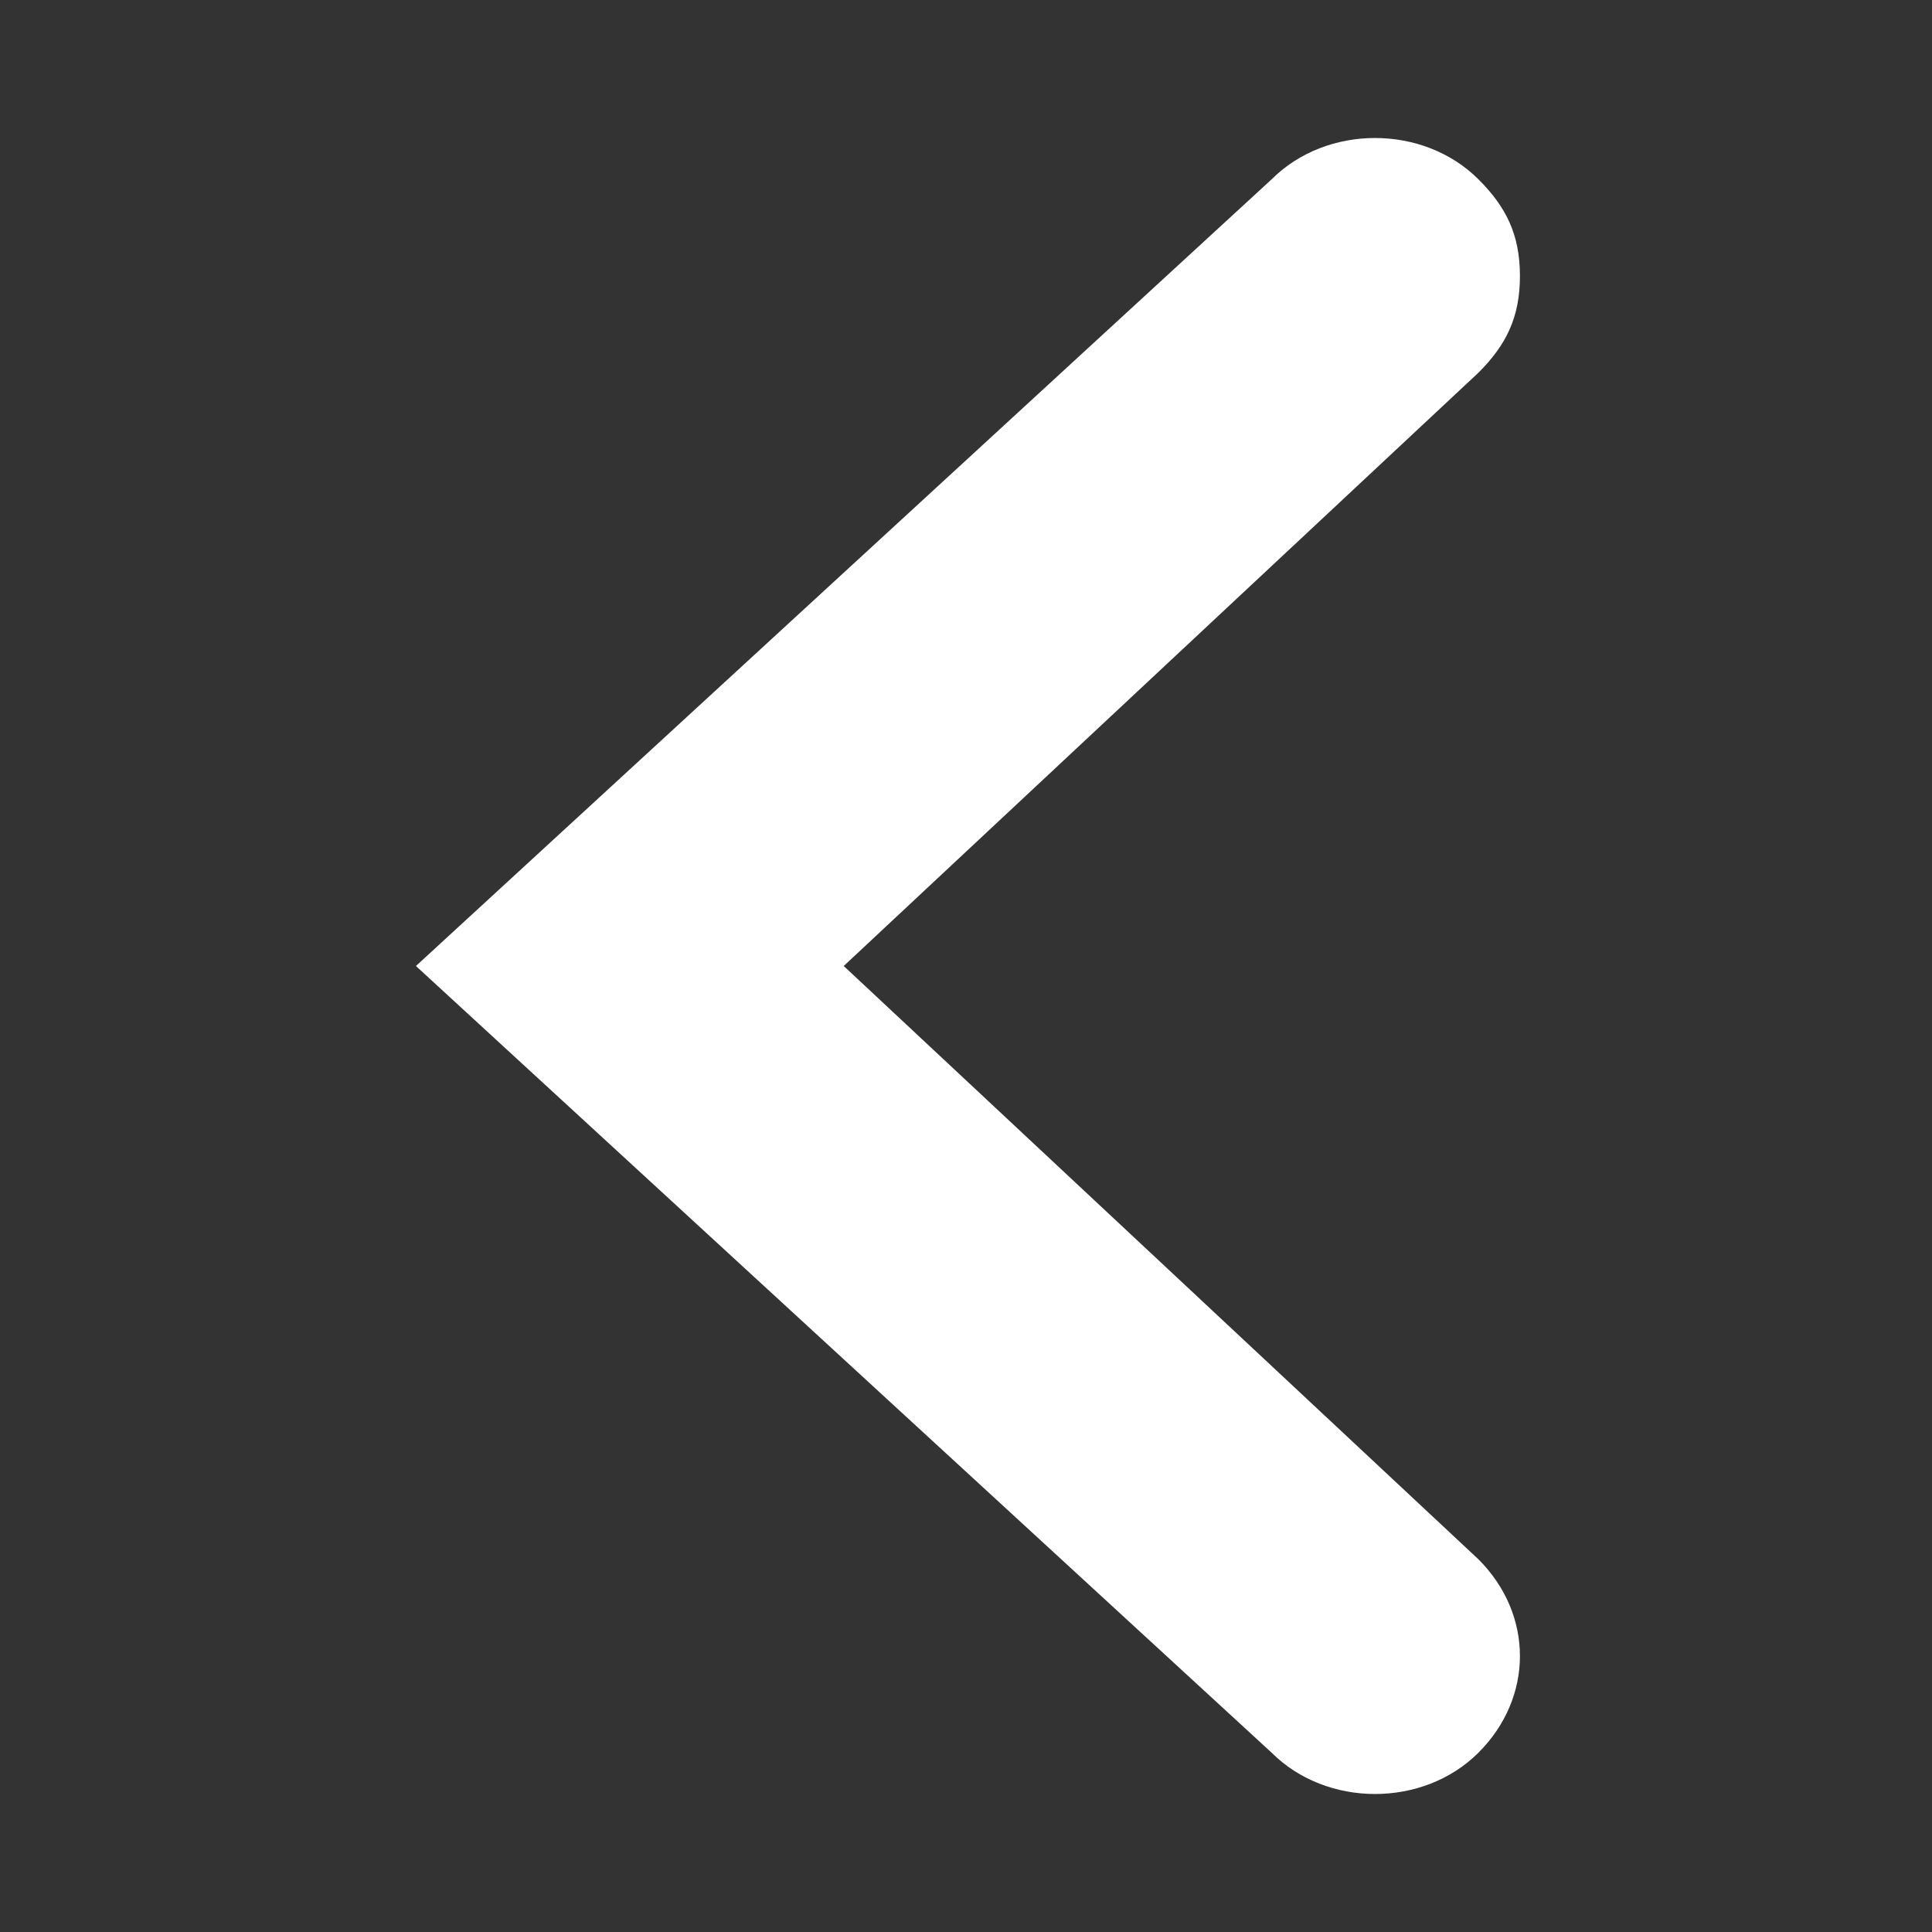 <?xml version="1.0" encoding="utf-8"?>
<!-- Generator: Adobe Illustrator 24.0.0, SVG Export Plug-In . SVG Version: 6.00 Build 0)  -->
<!DOCTYPE svg PUBLIC "-//W3C//DTD SVG 1.1//EN" "http://www.w3.org/Graphics/SVG/1.1/DTD/svg11.dtd">
<svg version="1.1" id="Layer_1" xmlns:x="http://ns.adobe.com/Extensibility/1.0/" xmlns:i="http://ns.adobe.com/AdobeIllustrator/10.0/" xmlns:graph="http://ns.adobe.com/Graphs/1.0/"
	 xmlns="http://www.w3.org/2000/svg" xmlns:xlink="http://www.w3.org/1999/xlink" x="0px" y="0px" width="14px" height="14px"
	 viewBox="0 0 14 14" style="enable-background:new 0 0 14 14;" xml:space="preserve">
<rect x="0" y="0" width="14" height="14" fill="#333333" stroke="none"/>
<style type="text/css">
	.st0{opacity:0.997;}
	.st1{fill:#FFFFFF;}
</style>
<g id="Group_192" transform="translate(7.414) rotate(90)" class="st0">
	<path id="Path_15" class="st1" d="M2-3.6c0.3,0,0.5,0.1,0.7,0.3L7,1.3l4.3-4.6c0.4-0.4,1-0.4,1.4,0c0.4,0.4,0.4,1.1,0,1.5L7,4.4
		L1.3-1.8c-0.4-0.4-0.4-1.1,0-1.5C1.5-3.5,1.7-3.6,2-3.6z"/>
</g>
</svg>
